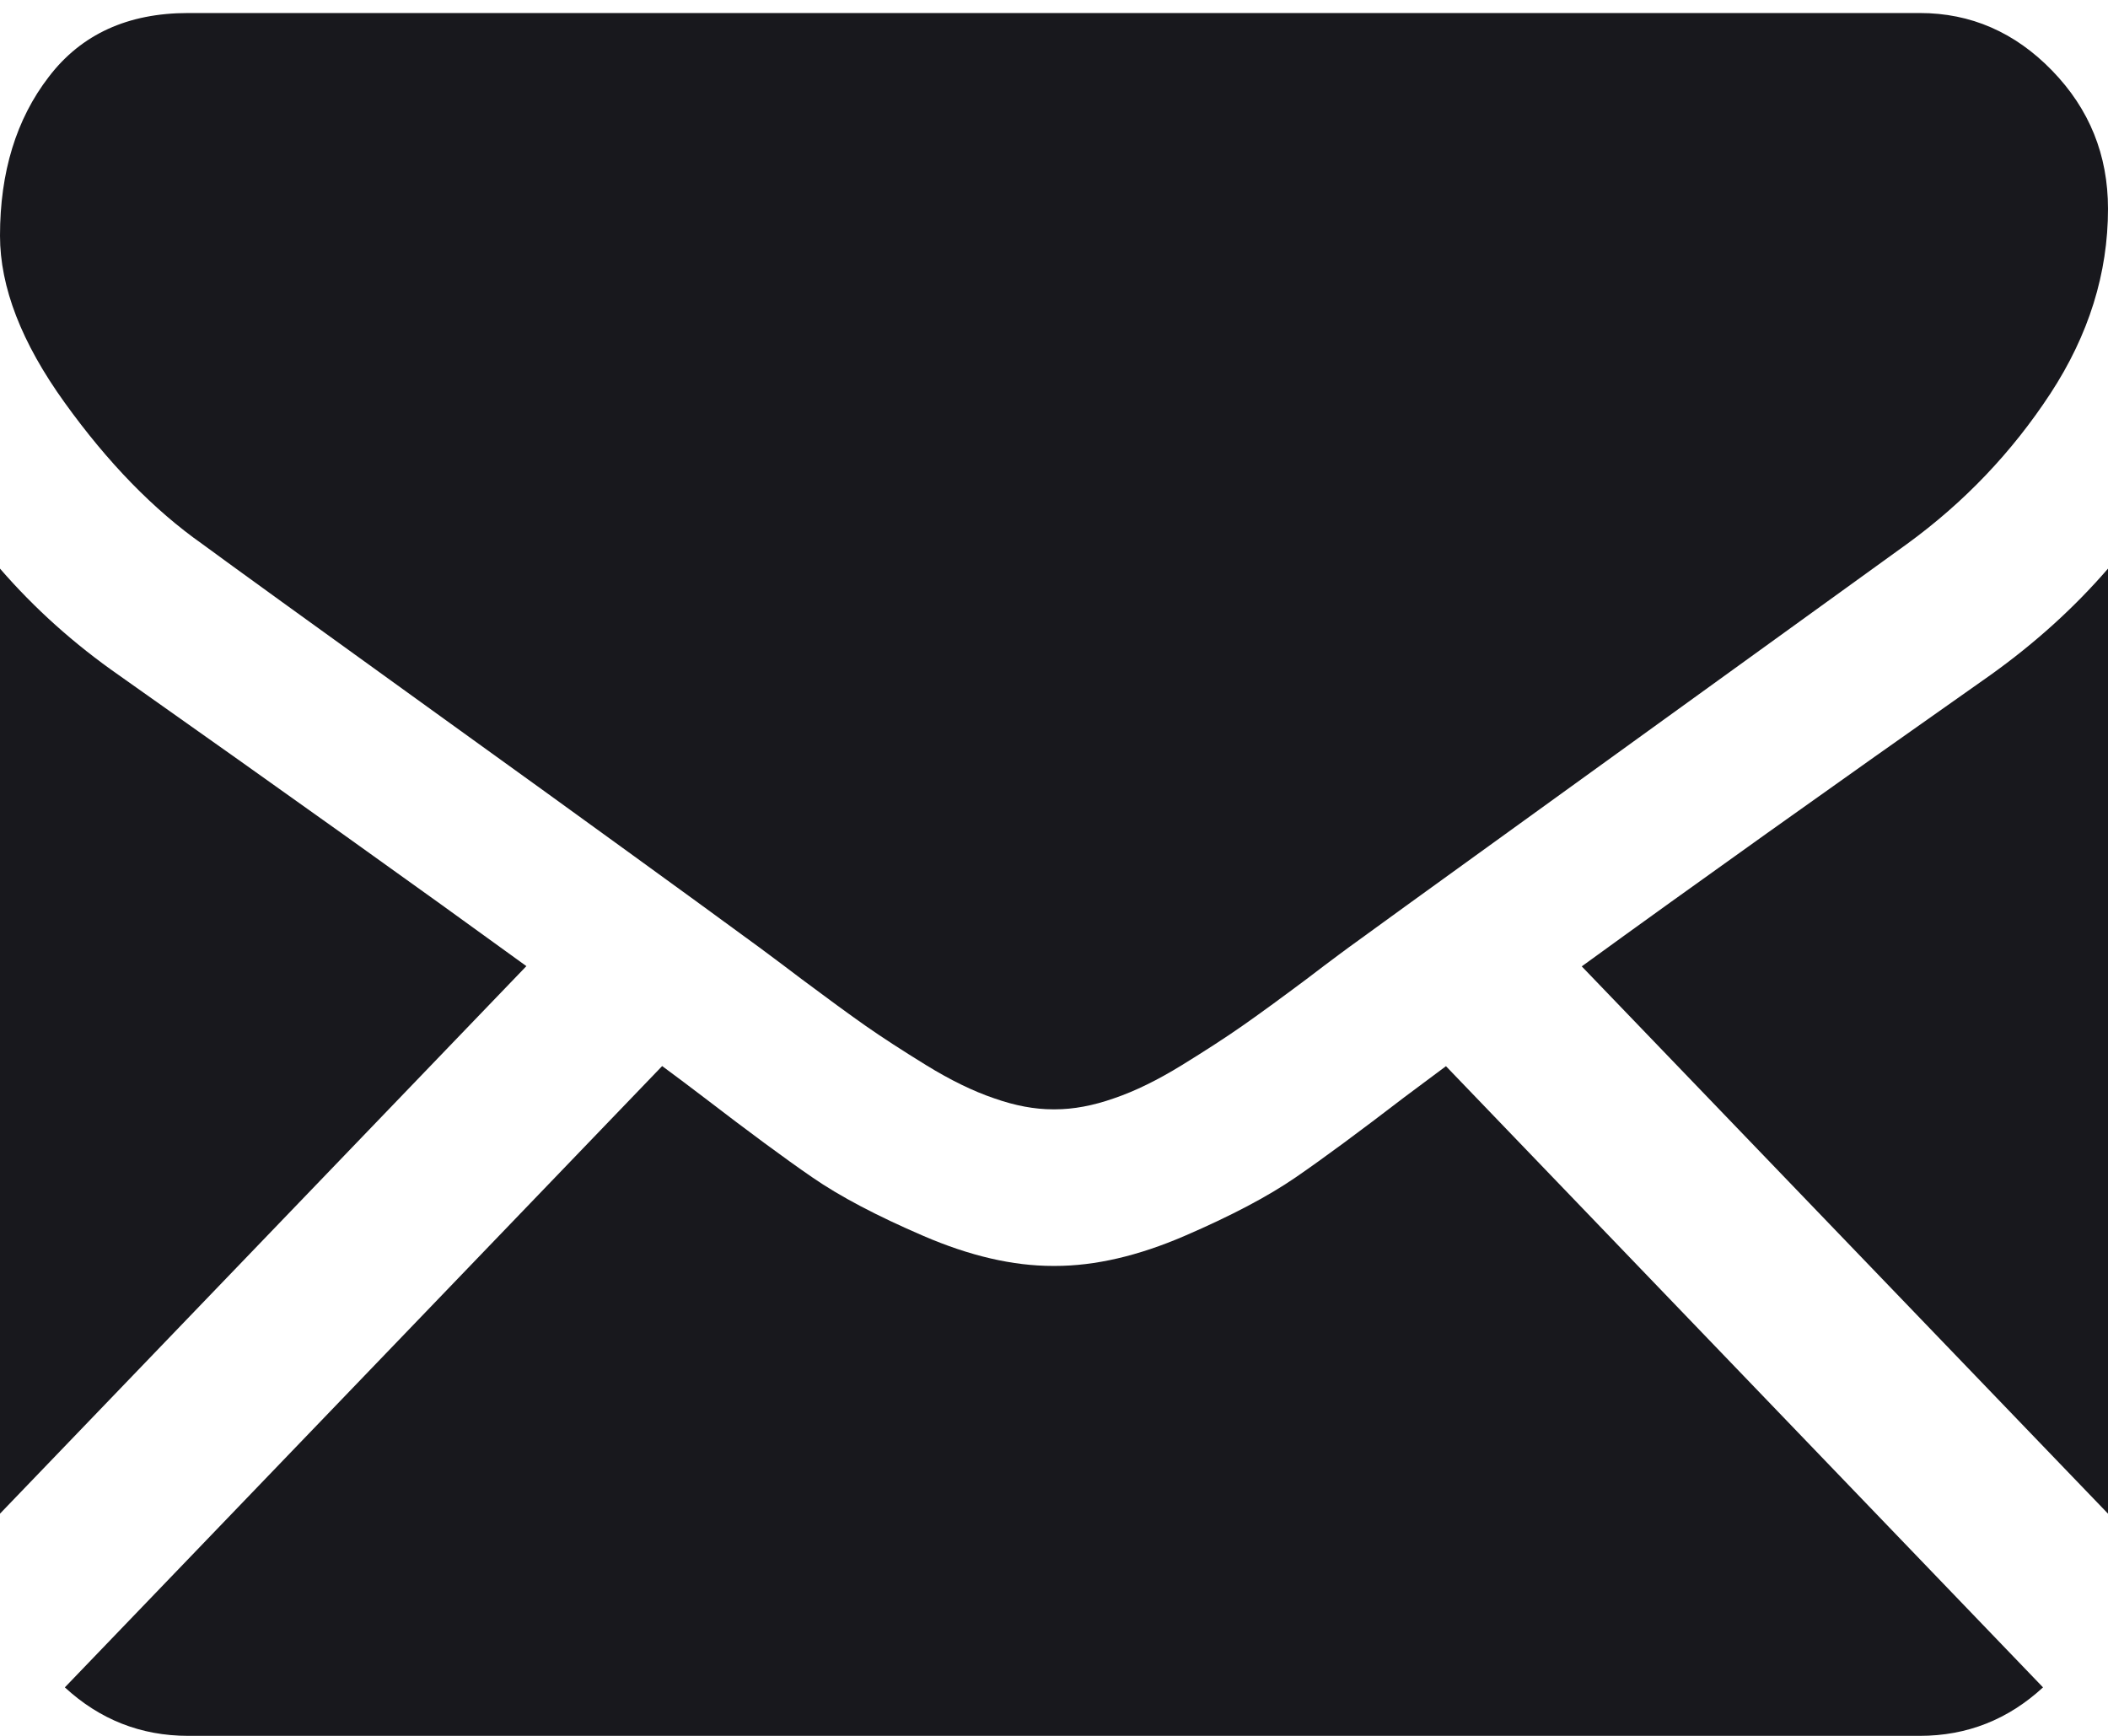 <?xml version="1.0" encoding="UTF-8"?>
<svg width="17px" height="14px" viewBox="0 0 17 14" version="1.1" xmlns="http://www.w3.org/2000/svg" xmlns:xlink="http://www.w3.org/1999/xlink">
    <!-- Generator: Sketch 43 (38999) - http://www.bohemiancoding.com/sketch -->
    <title>input-email-dark</title>
    <desc>Created with Sketch.</desc>
    <defs></defs>
    <g id="Page-1" stroke="none" stroke-width="1" fill="none" fill-rule="evenodd">
        <g id="services_tattoo" transform="translate(-430, -4054)" fill="#18181D">
            <g id="Group-11" transform="translate(0, 3900)">
                <g id="Group-8" transform="translate(100, 141)">
                    <g id="input-email-dark" transform="translate(330, 13)">
                        <path d="M15.482,14 C15.864,14 16.195,13.868 16.476,13.609 L11.661,8.599 C11.545,8.685 11.433,8.769 11.327,8.848 C10.966,9.125 10.674,9.341 10.45,9.495 C10.225,9.65 9.926,9.807 9.553,9.968 C9.18,10.129 8.832,10.21 8.509,10.21 L8.491,10.21 C8.168,10.21 7.82,10.129 7.447,9.968 C7.073,9.807 6.774,9.65 6.55,9.495 C6.326,9.341 6.034,9.125 5.673,8.848 C5.573,8.772 5.461,8.687 5.34,8.598 L0.523,13.609 C0.804,13.868 1.135,14 1.518,14 L15.482,14 Z" id="Fill-1"></path>
                        <path d="M0.958,5.445 C0.598,5.194 0.279,4.908 0,4.586 L0,12.208 L4.245,7.792 C3.396,7.175 2.301,6.393 0.958,5.445 Z" id="Fill-2"></path>
                        <path d="M16.051,5.445 C14.759,6.354 13.661,7.137 12.756,7.794 L17,12.208 L17,4.586 C16.728,4.901 16.412,5.187 16.051,5.445 Z" id="Fill-3"></path>
                        <path d="M15.482,0.105 L1.518,0.105 C1.031,0.105 0.656,0.276 0.394,0.619 C0.131,0.96 0,1.388 0,1.901 C0,2.316 0.174,2.765 0.522,3.248 C0.87,3.732 1.24,4.112 1.632,4.388 C1.846,4.546 2.495,5.015 3.577,5.795 C4.161,6.215 4.668,6.582 5.105,6.899 C5.477,7.169 5.798,7.402 6.062,7.596 C6.093,7.618 6.14,7.653 6.203,7.7 C6.272,7.751 6.358,7.816 6.465,7.897 C6.671,8.051 6.842,8.176 6.977,8.271 C7.114,8.367 7.278,8.473 7.471,8.592 C7.663,8.71 7.846,8.8 8.017,8.858 C8.187,8.918 8.345,8.947 8.491,8.947 L8.509,8.947 C8.655,8.947 8.814,8.918 8.984,8.858 C9.155,8.8 9.337,8.71 9.529,8.592 C9.722,8.473 9.886,8.367 10.023,8.271 C10.159,8.176 10.33,8.051 10.536,7.897 C10.642,7.816 10.728,7.751 10.797,7.7 C10.86,7.653 10.908,7.618 10.939,7.596 C11.144,7.446 11.466,7.214 11.899,6.901 C12.685,6.333 13.843,5.496 15.378,4.388 C15.84,4.052 16.225,3.648 16.535,3.175 C16.845,2.701 17,2.204 17,1.684 C17,1.25 16.85,0.879 16.549,0.569 C16.249,0.26 15.893,0.105 15.482,0.105 Z" id="Fill-4"></path>
                    </g>
                </g>
            </g>
        </g>
    </g>
</svg>